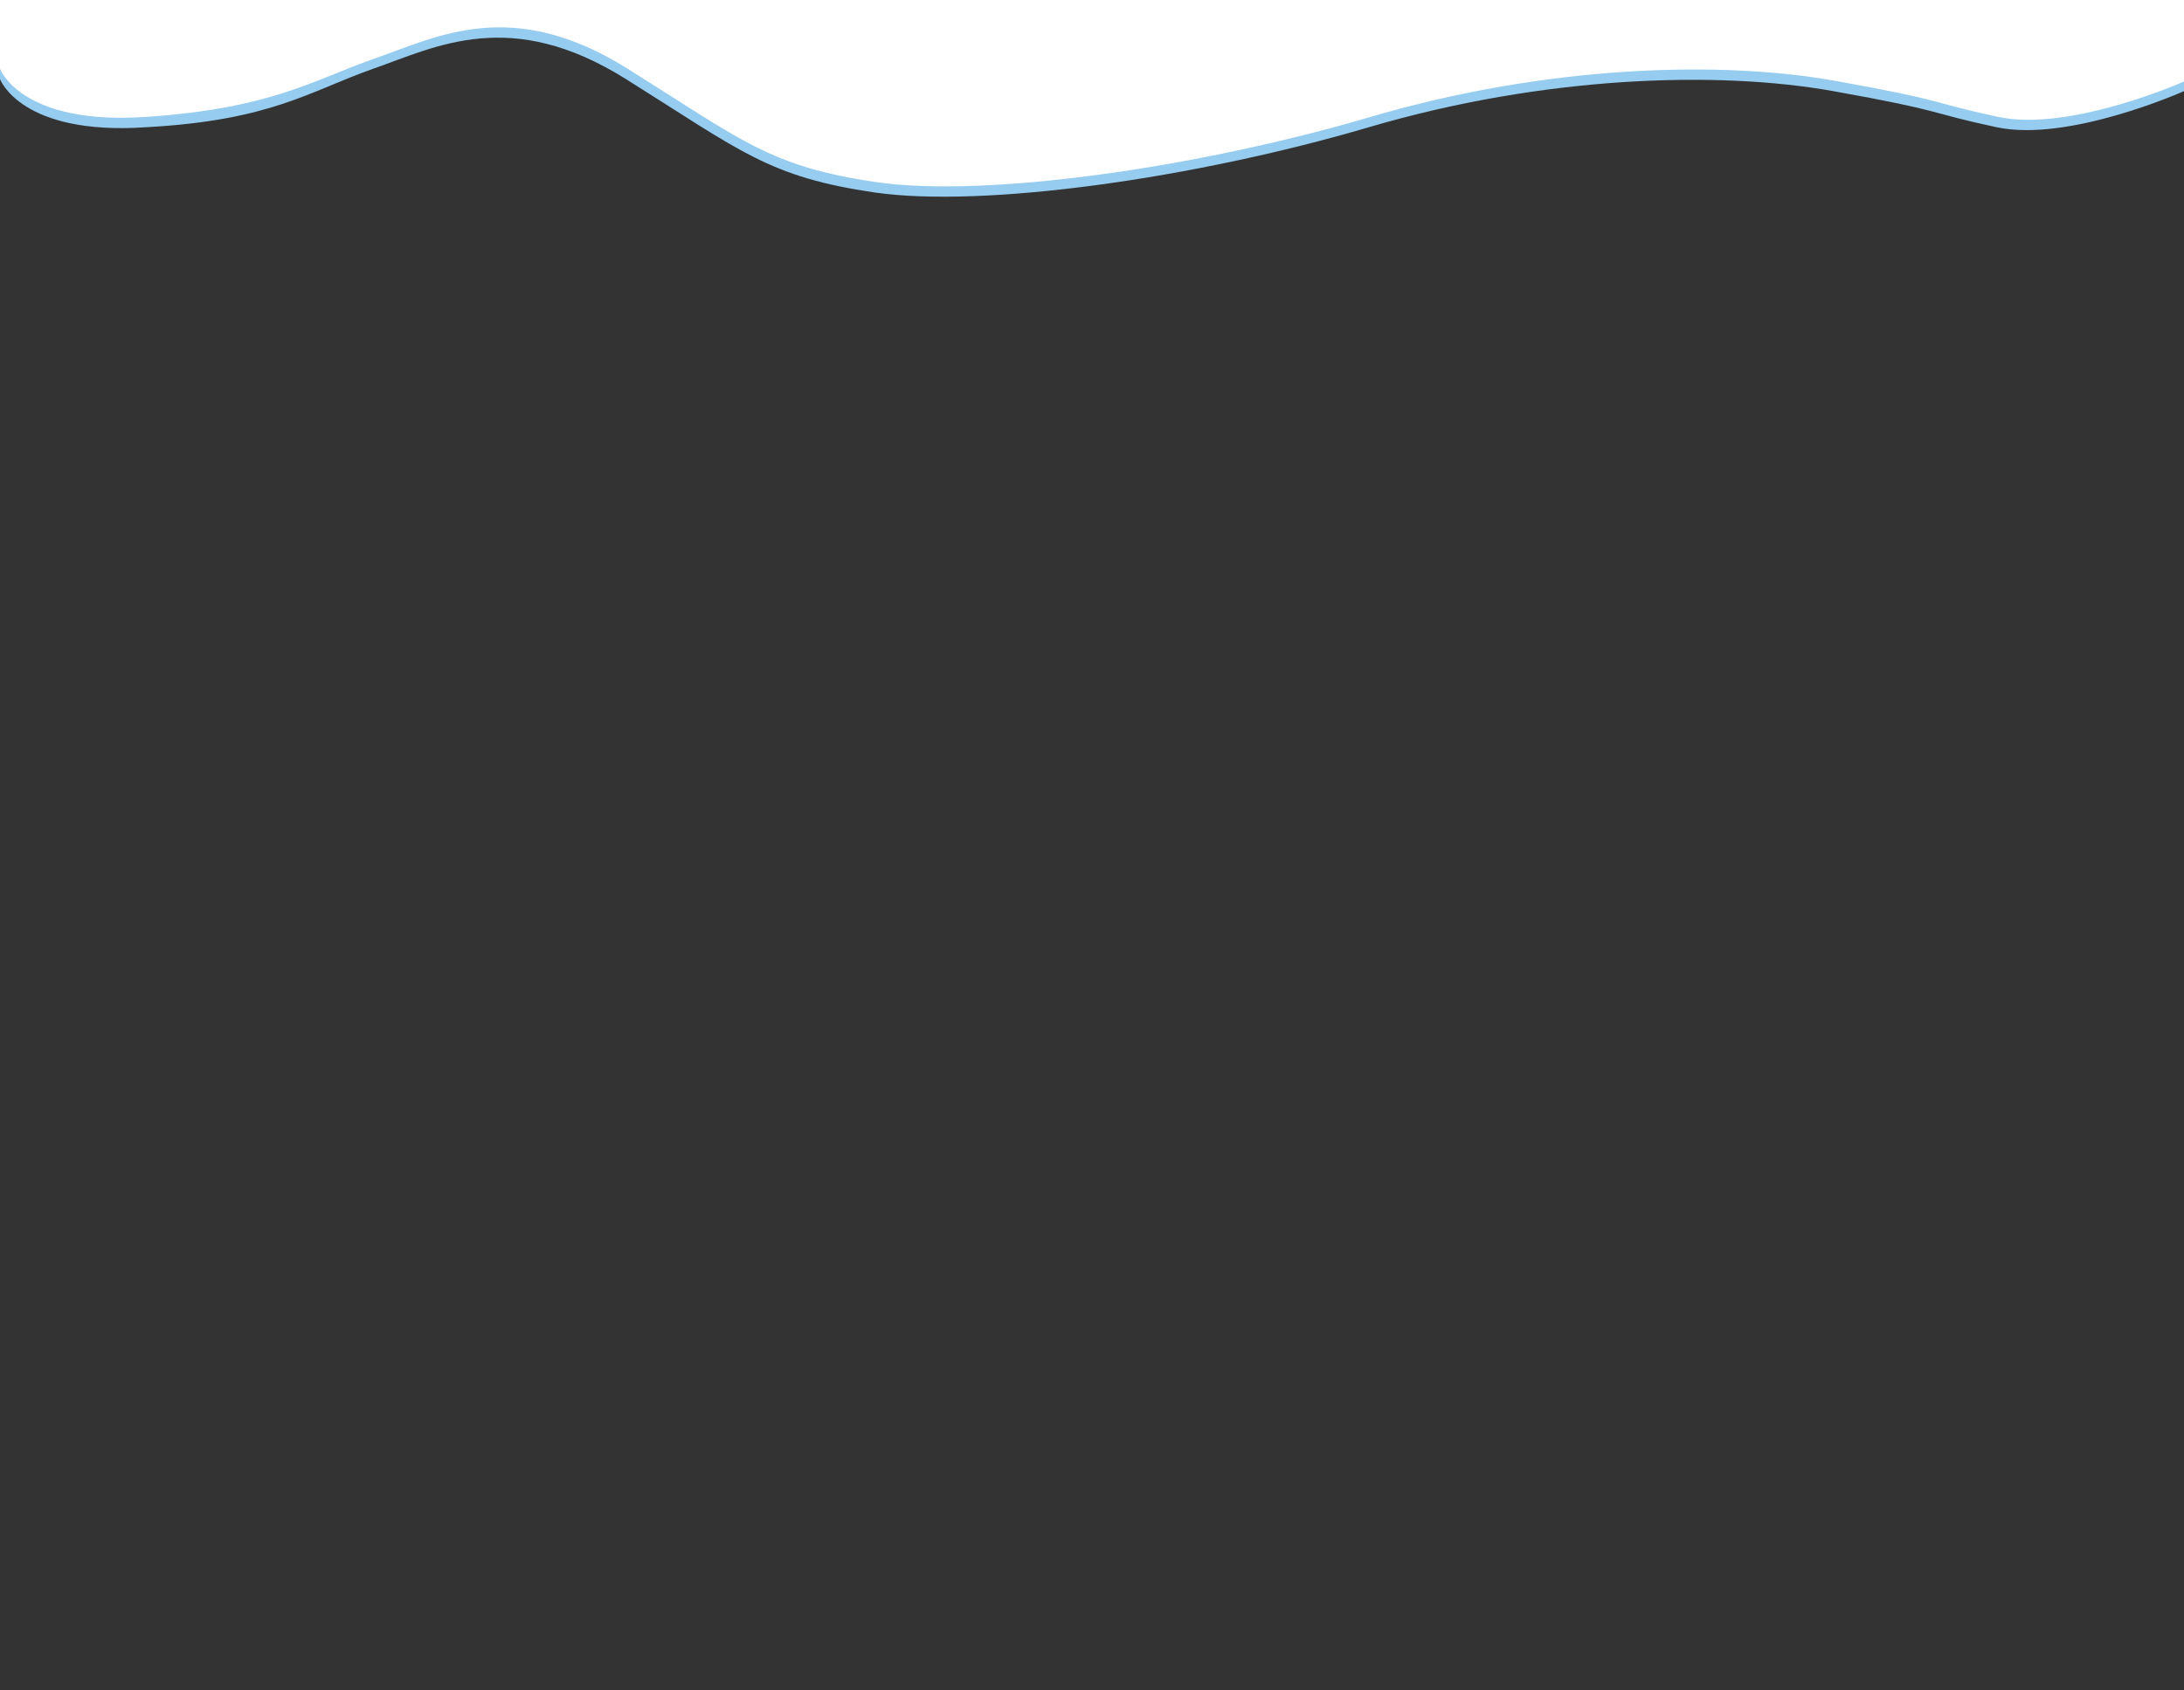 <?xml version="1.0" encoding="utf-8"?>
<!-- Generator: Adobe Illustrator 22.1.0, SVG Export Plug-In . SVG Version: 6.00 Build 0)  -->
<svg version="1.1" id="Capa_1" xmlns="http://www.w3.org/2000/svg" xmlns:xlink="http://www.w3.org/1999/xlink" x="0px" y="0px"
	 viewBox="0 0 127 98.3" style="enable-background:new 0 0 127 98.3;" xml:space="preserve">
<rect x="0" y="0" width="127" height="98.3" fill="#333333" stroke="none"/>
<style type="text/css">
	.st0{fill:#95CCF0;}
	.st1{fill:#FFFFFF;}
</style>
<path id="Trazado_204" class="st0" d="M0,0.6v4c0,0,1.2,3.3,8.5,2.8C15.8,7,18,5.3,21.7,4s8-3.6,14.7,0.6s8.3,5.7,14.5,6.6
	c6.3,0.9,18.5-0.8,28.7-3.8s20.3-3.3,27-2.1c6.7,1.2,5.3,1.2,9.5,2.1c4.2,0.9,10.9-2.1,10.9-2.1V0.6H0z"/>
<path id="Trazado_203" class="st1" d="M0,0v4c0,0,1.2,3.3,8.5,2.8c7.3-0.5,9.6-2.1,13.3-3.4s8-3.6,14.7,0.6s8.3,5.7,14.5,6.6
	c6.3,0.9,18.5-0.8,28.7-3.8s20.3-3.3,27-2.1c6.7,1.2,5.3,1.2,9.5,2.1c4.2,0.9,10.9-2.1,10.9-2.1V0H0z"/>
</svg>
